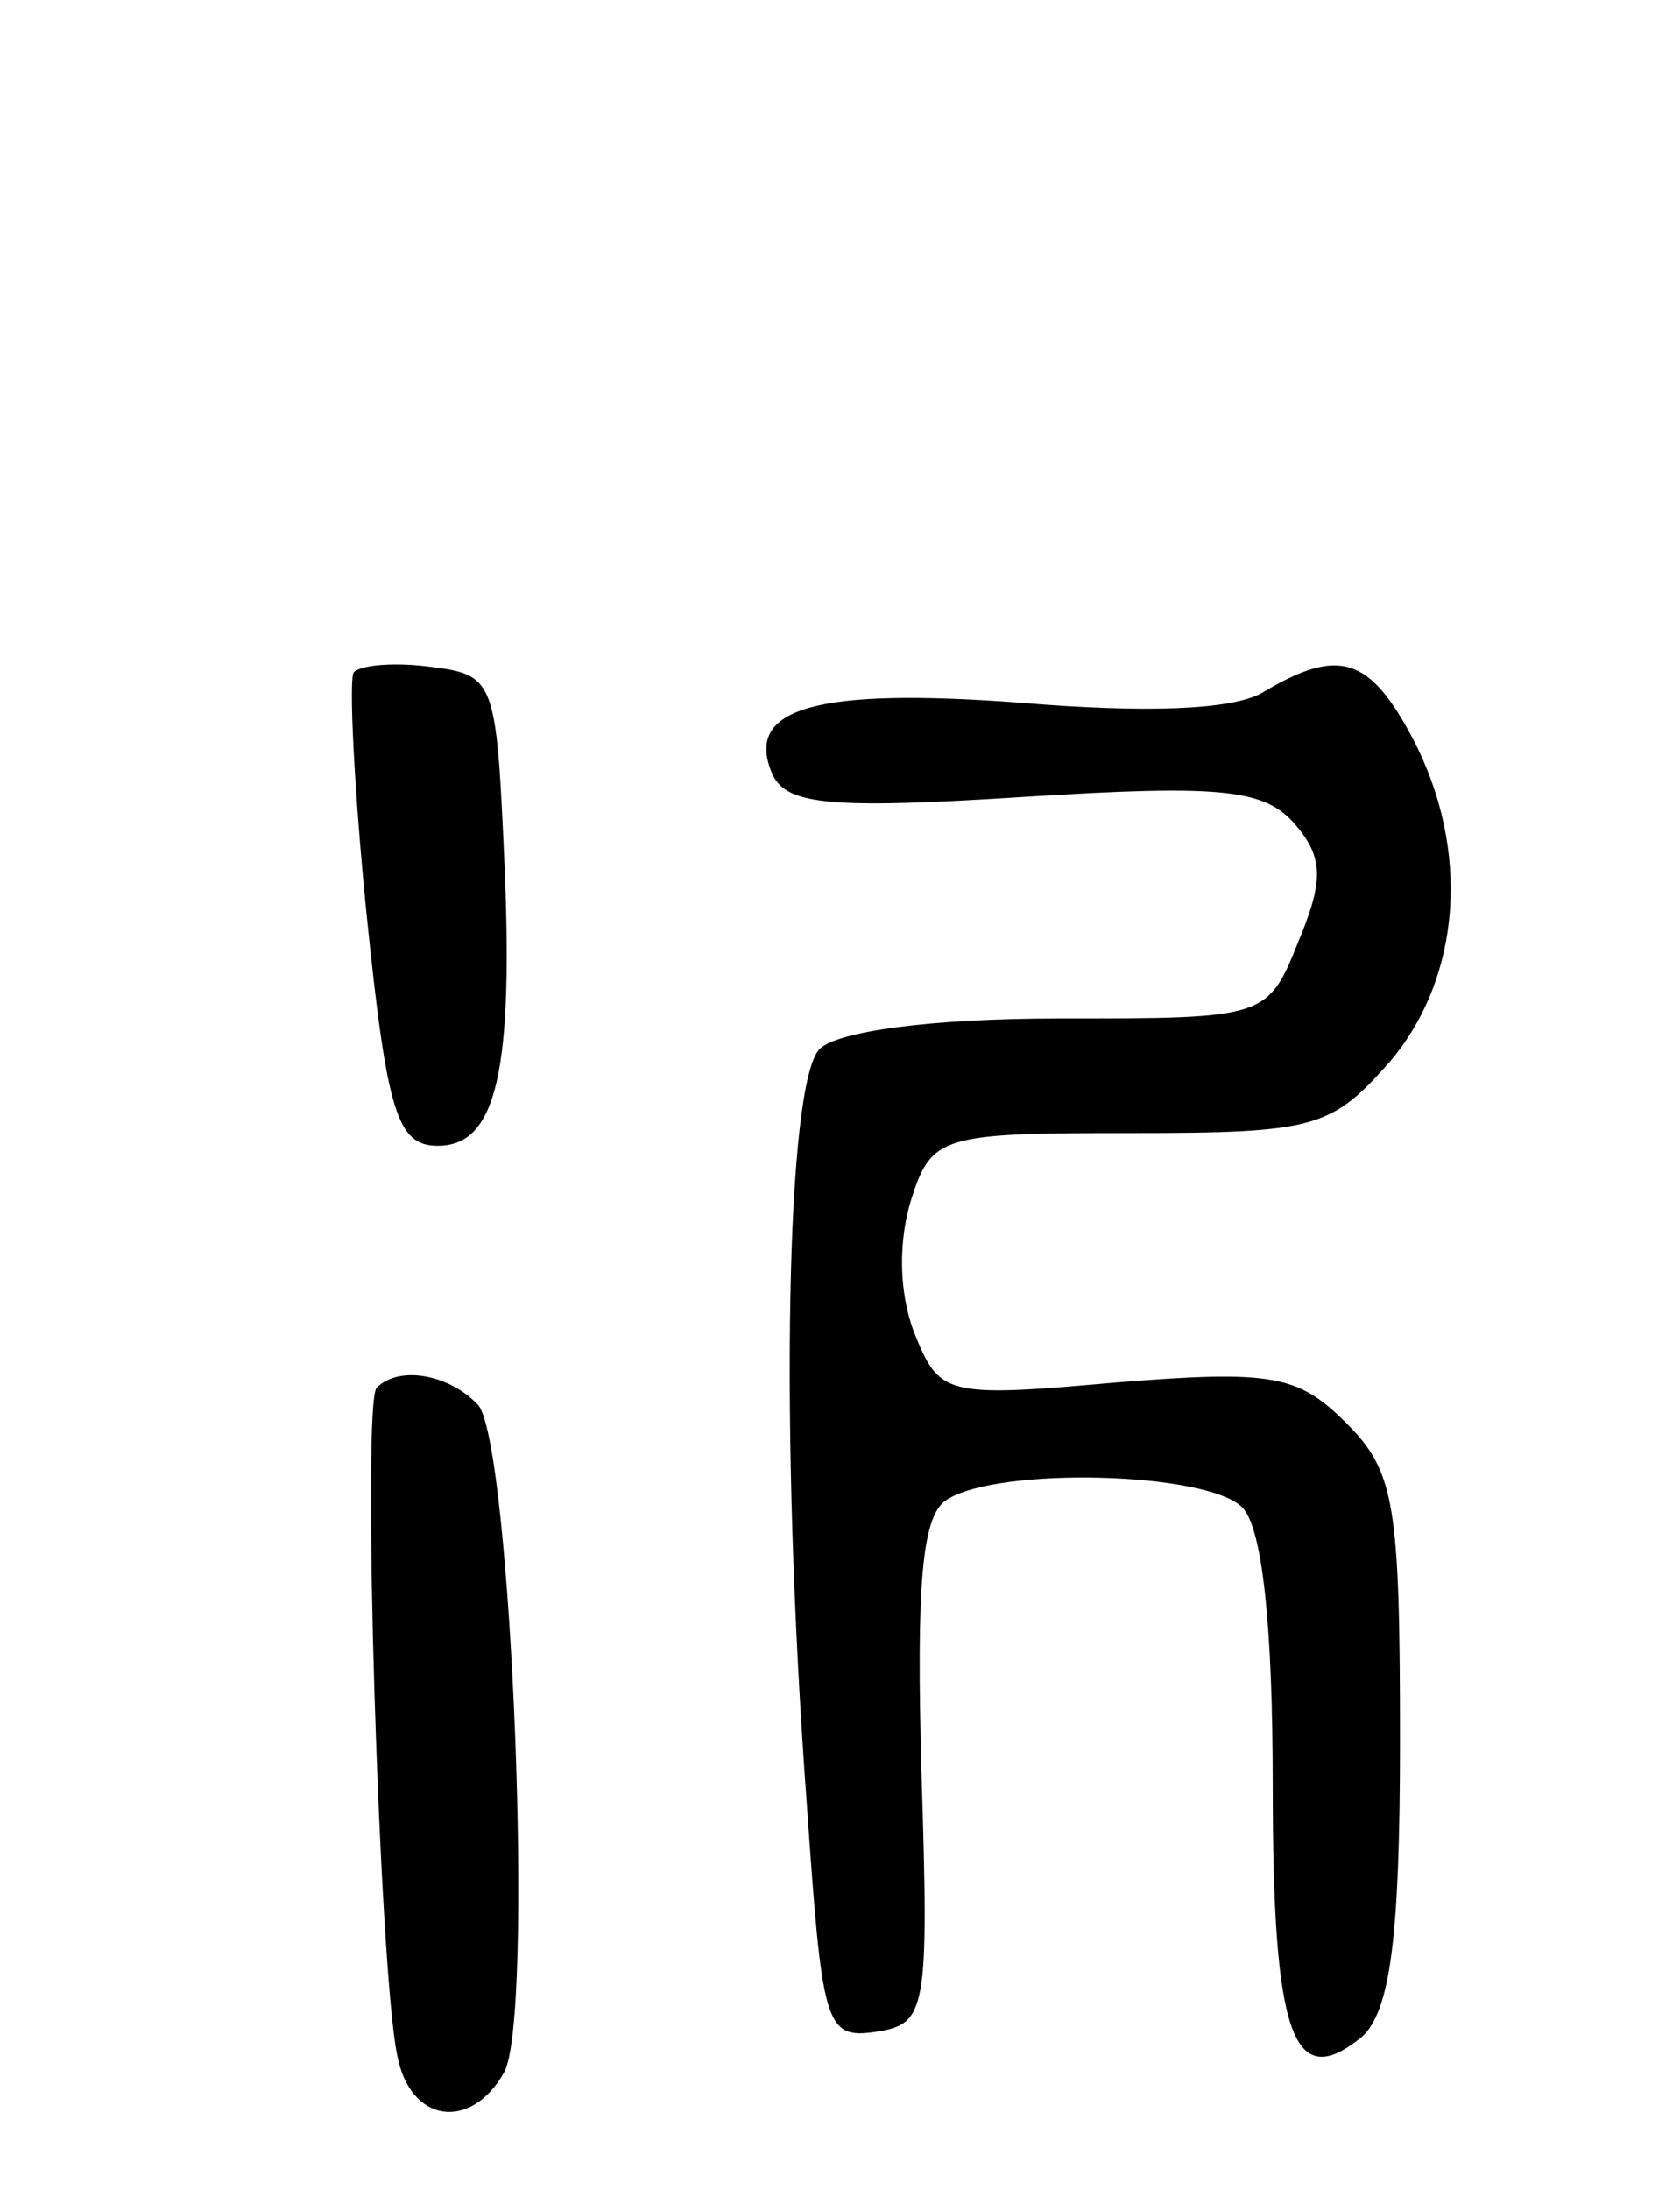 <svg version="1.0" xmlns="http://www.w3.org/2000/svg"
 width="66pt" height="86pt" viewBox="0 0 66 86"
 preserveAspectRatio="xMidYMid meet">
<g transform="translate(0,86) scale(0.1,-0.1)"
fill="#000000" stroke="none">
<path d="M139 596 c-2 -2 0 -45 5 -95 8 -78 12 -91 28 -91 23 0 30 29 26 115
-3 67 -4 70 -28 73 -14 2 -28 1 -31 -2z"/>
<path d="M496 588 c-12 -7 -47 -8 -95 -4 -80 6 -108 -2 -98 -27 5 -13 21 -15
99 -10 79 5 95 3 107 -11 11 -13 11 -22 1 -46 -12 -30 -13 -30 -94 -30 -50 0
-87 -5 -94 -12 -13 -13 -16 -149 -5 -297 6 -86 7 -92 27 -89 20 3 21 8 18 102
-2 73 0 101 10 107 20 13 102 11 116 -3 8 -8 12 -47 12 -109 0 -99 8 -121 35
-99 11 10 15 38 15 116 0 93 -2 106 -21 125 -19 19 -29 21 -91 16 -67 -6 -69
-5 -79 20 -6 16 -6 36 -1 52 8 25 12 26 86 26 73 0 79 2 102 28 28 33 32 83 9
127 -17 32 -29 36 -59 18z"/>
<path d="M148 315 c-6 -6 1 -228 8 -262 5 -27 29 -30 42 -7 12 21 3 245 -10
262 -11 12 -31 16 -40 7z"/>
</g>
</svg>
